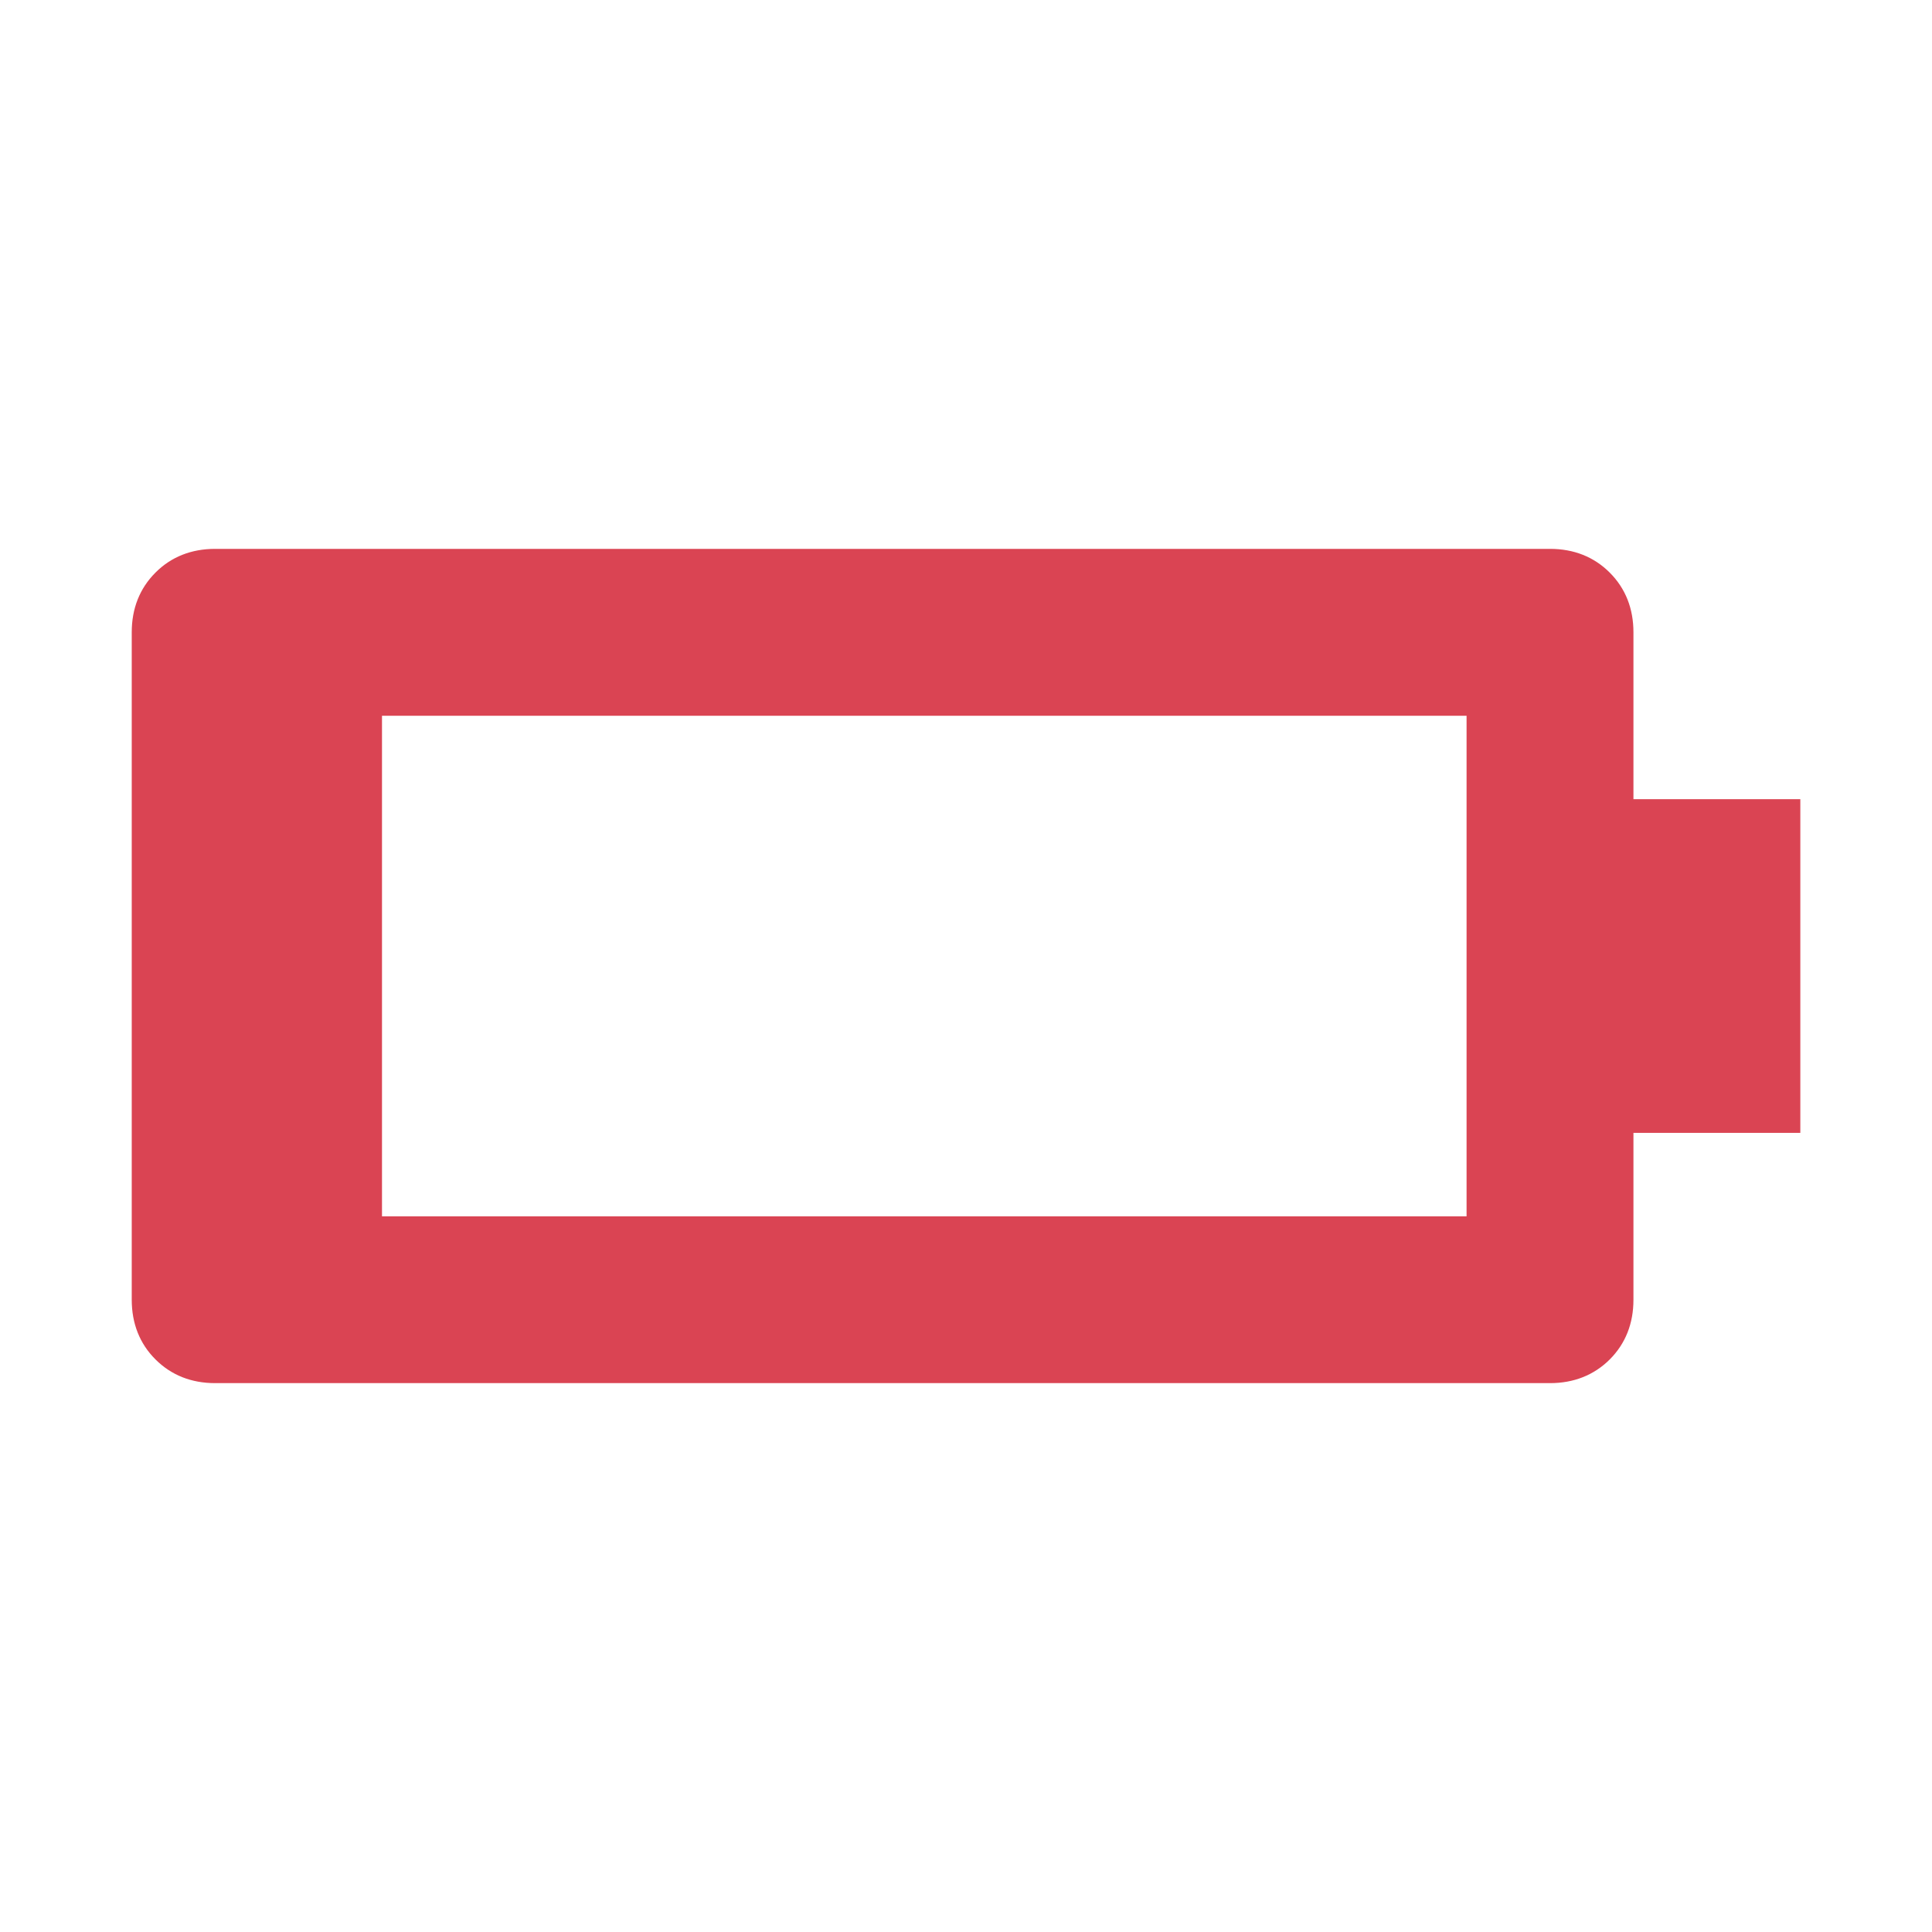 <?xml version="1.0" encoding="UTF-8" standalone="no"?>
<svg
   height="32"
   width="32"
   version="1.1"
   id="svg2"
   sodipodi:docname="battery-010.svg"
   inkscape:version="1.3.2 (091e20ef0f, 2023-11-25)"
   xmlns:inkscape="http://www.inkscape.org/namespaces/inkscape"
   xmlns:sodipodi="http://sodipodi.sourceforge.net/DTD/sodipodi-0.dtd"
   xmlns="http://www.w3.org/2000/svg"
   xmlns:svg="http://www.w3.org/2000/svg">
  <defs
     id="defs2" />
  <sodipodi:namedview
     id="namedview2"
     pagecolor="#ffffff"
     bordercolor="#000000"
     borderopacity="0.25"
     inkscape:showpageshadow="2"
     inkscape:pageopacity="0.0"
     inkscape:pagecheckerboard="0"
     inkscape:deskcolor="#d1d1d1"
     inkscape:zoom="19.0625"
     inkscape:cx="16"
     inkscape:cy="16"
     inkscape:window-width="1536"
     inkscape:window-height="808"
     inkscape:window-x="0"
     inkscape:window-y="0"
     inkscape:window-maximized="1"
     inkscape:current-layer="svg2" />
  <style
     type="text/css"
     id="current-color-scheme">.ColorScheme-NegativeText { color:#da4453; }
</style>
  <rect
     class="cls-2"
     x="0"
     y="0"
     width="32"
     height="32"
     id="rect43"
     style="opacity:0;fill:#ffffff;stroke-width:0px" />
  <path
     class="cls-1  ColorScheme-NegativeText"
     d="m 2.182,10.473 c 0,-0.393 0.131,-0.727 0.393,-0.989 C 2.836,9.222 3.171,9.091 3.564,9.091 H 25.673 c 0.393,0 0.727,0.131 0.989,0.393 0.262,0.262 0.393,0.596 0.393,0.989 v 2.764 h 2.764 v 5.527 h -2.764 v 2.764 c 0,0.393 -0.131,0.727 -0.393,0.989 C 26.4,22.778 26.065,22.909 25.673,22.909 H 3.564 c -0.393,0 -0.727,-0.131 -0.989,-0.393 C 2.313,22.255 2.182,21.92 2.182,21.527 Z m 4.145,1.382 v 8.291 H 24.291 v -8.291 z"
     id="path48"
     style="stroke-width:0px;fill:currentColor" />
</svg>

